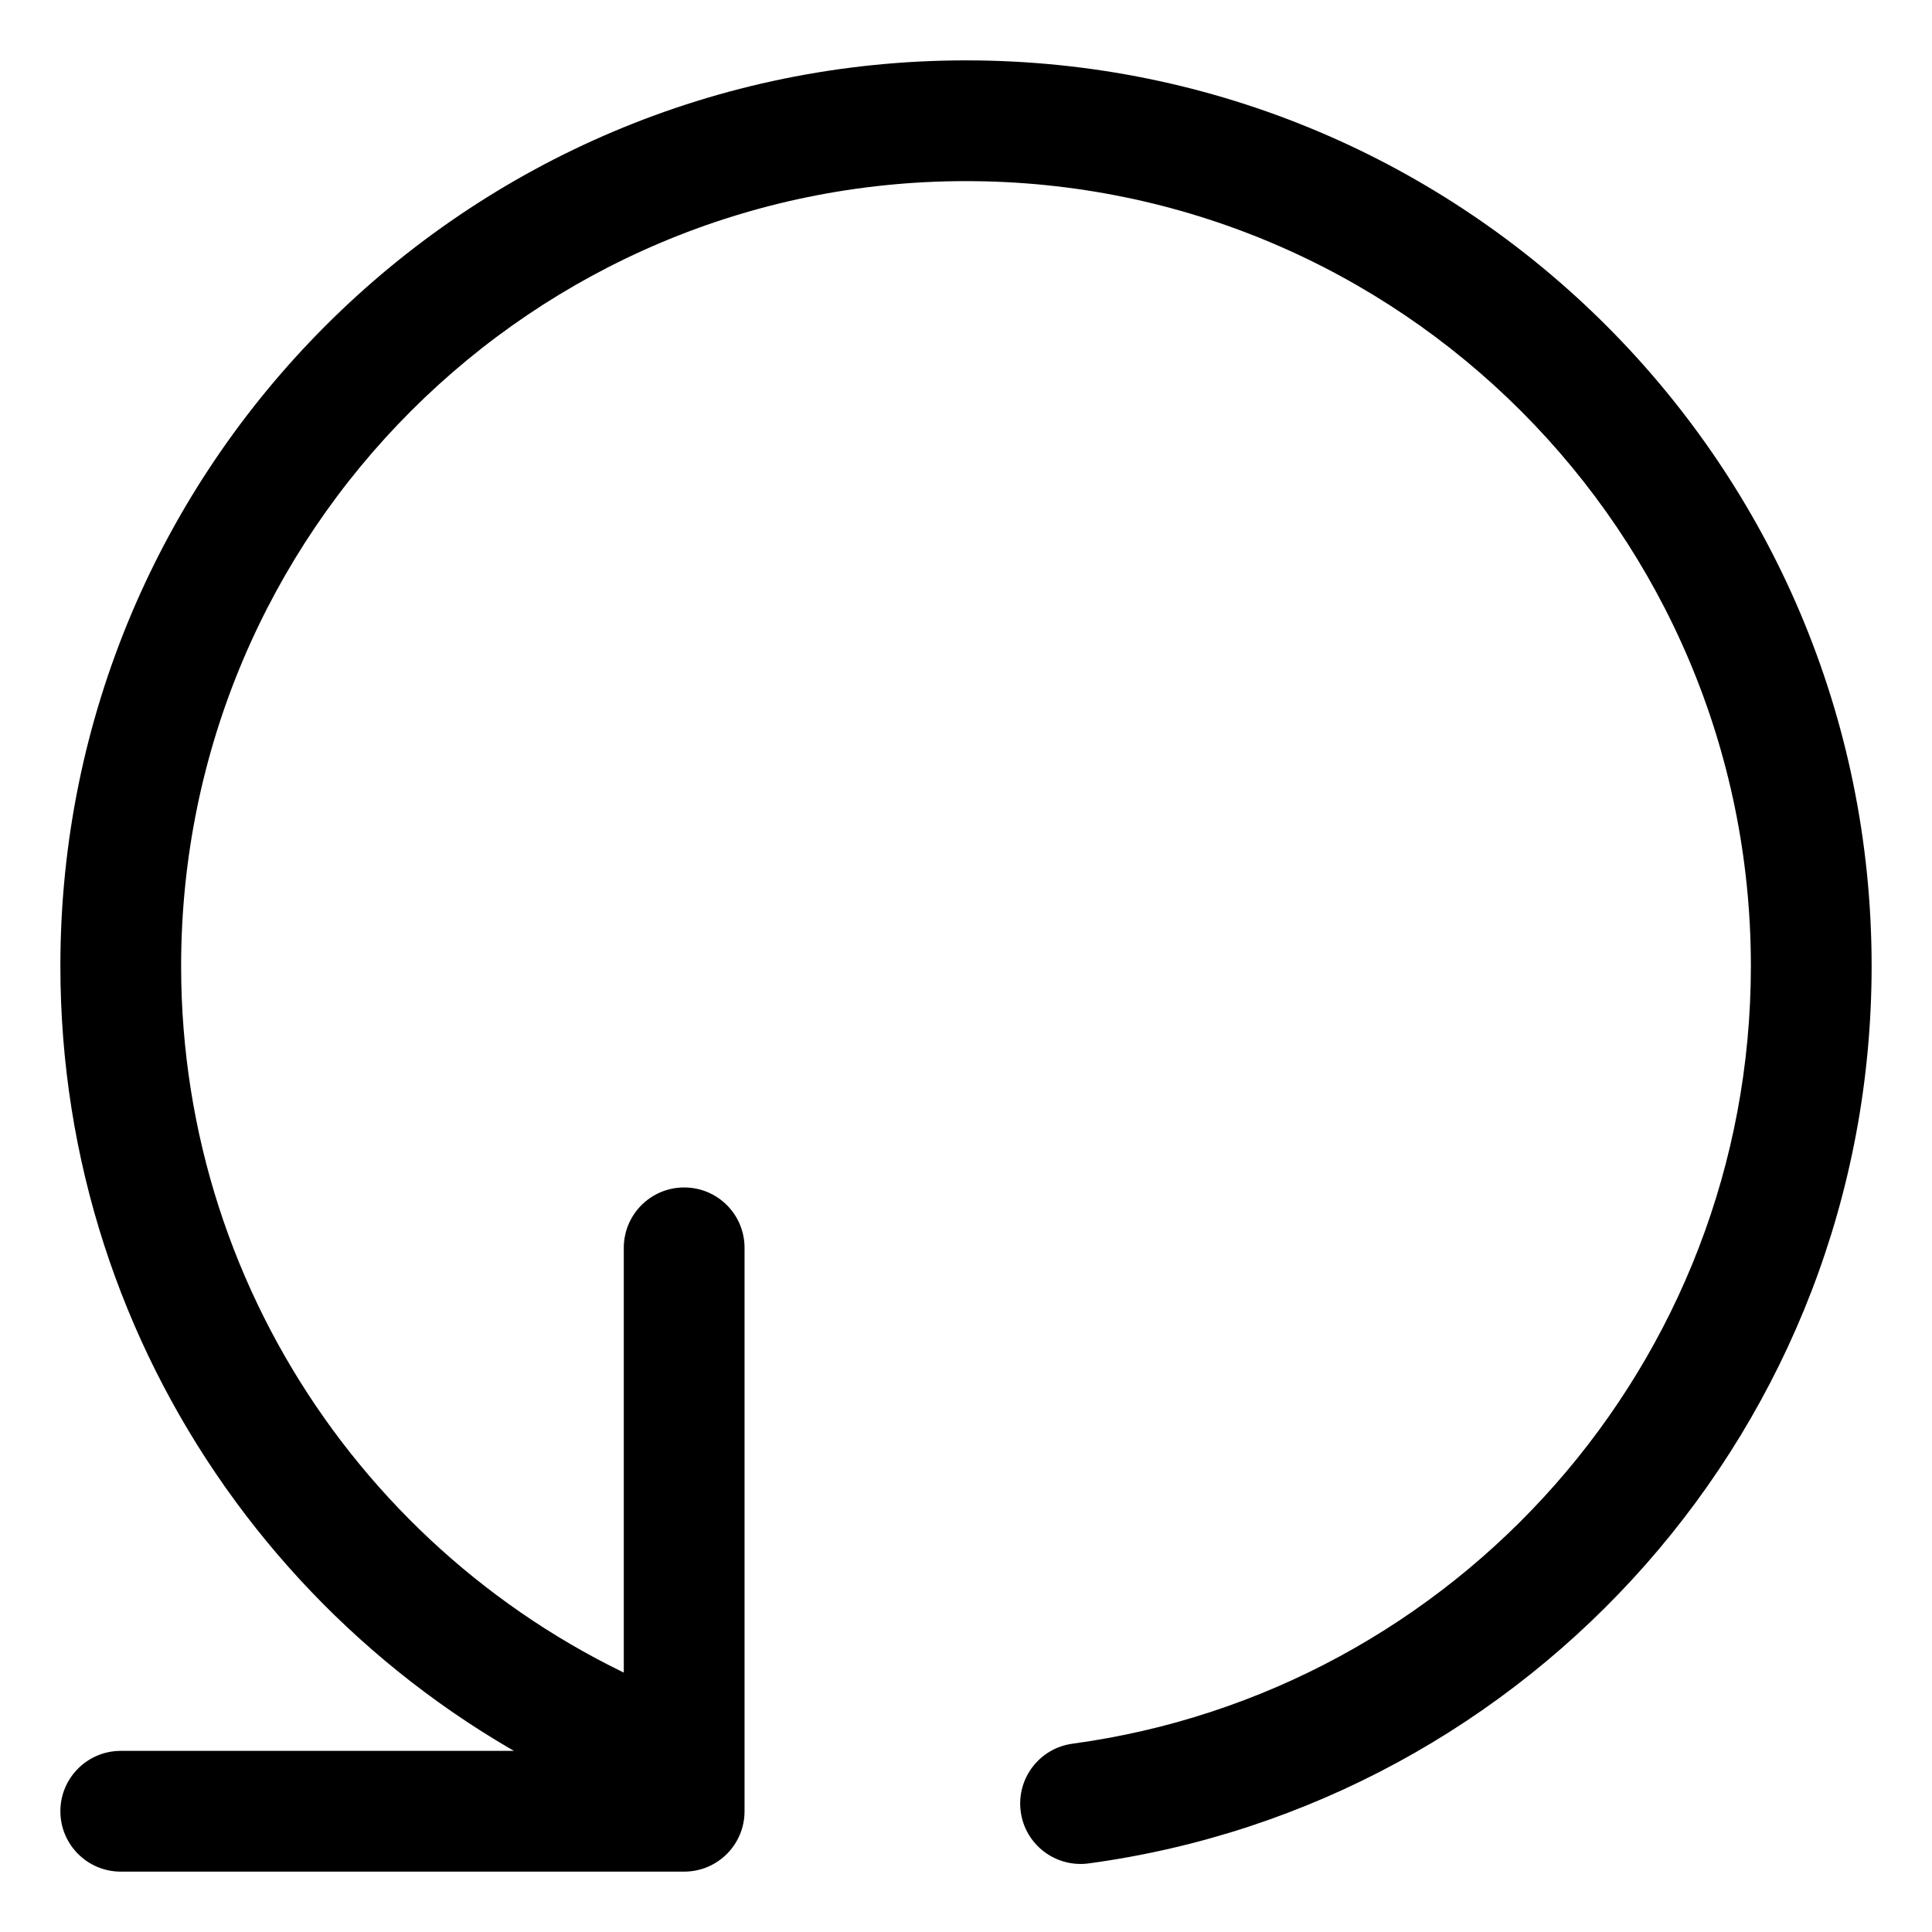 <svg width="24" height="24" viewBox="0 0 24 24" fill="none" xmlns="http://www.w3.org/2000/svg">
<path d="M8.054 22.538C8.442 22.684 8.874 22.487 9.02 22.099C9.165 21.711 8.968 21.279 8.58 21.134L8.054 22.538ZM13.322 21.661C12.912 21.717 12.624 22.095 12.68 22.505C12.735 22.916 13.113 23.203 13.524 23.148L13.322 21.661ZM1.5 21.75C1.086 21.75 0.75 22.086 0.75 22.5C0.75 22.914 1.086 23.25 1.5 23.25V21.75ZM8.499 22.5V23.25C8.914 23.25 9.249 22.914 9.249 22.5H8.499ZM9.249 15.501C9.249 15.086 8.914 14.751 8.499 14.751C8.085 14.751 7.749 15.086 7.749 15.501H9.249ZM2.25 12C2.25 6.615 6.615 2.25 12 2.25V0.75C5.787 0.75 0.75 5.787 0.75 12H2.25ZM12 2.25C17.385 2.25 21.75 6.615 21.75 12H23.25C23.25 5.787 18.213 0.75 12 0.75V2.25ZM8.58 21.134C4.881 19.748 2.25 16.18 2.25 12H0.75C0.75 16.826 3.788 20.941 8.054 22.538L8.58 21.134ZM21.75 12C21.75 16.936 18.081 21.016 13.322 21.661L13.524 23.148C19.016 22.404 23.25 17.697 23.25 12H21.75ZM1.5 23.25H8.499V21.75H1.5V23.25ZM9.249 22.5V15.501H7.749V22.5H9.249Z" fill="black"/>
</svg>
